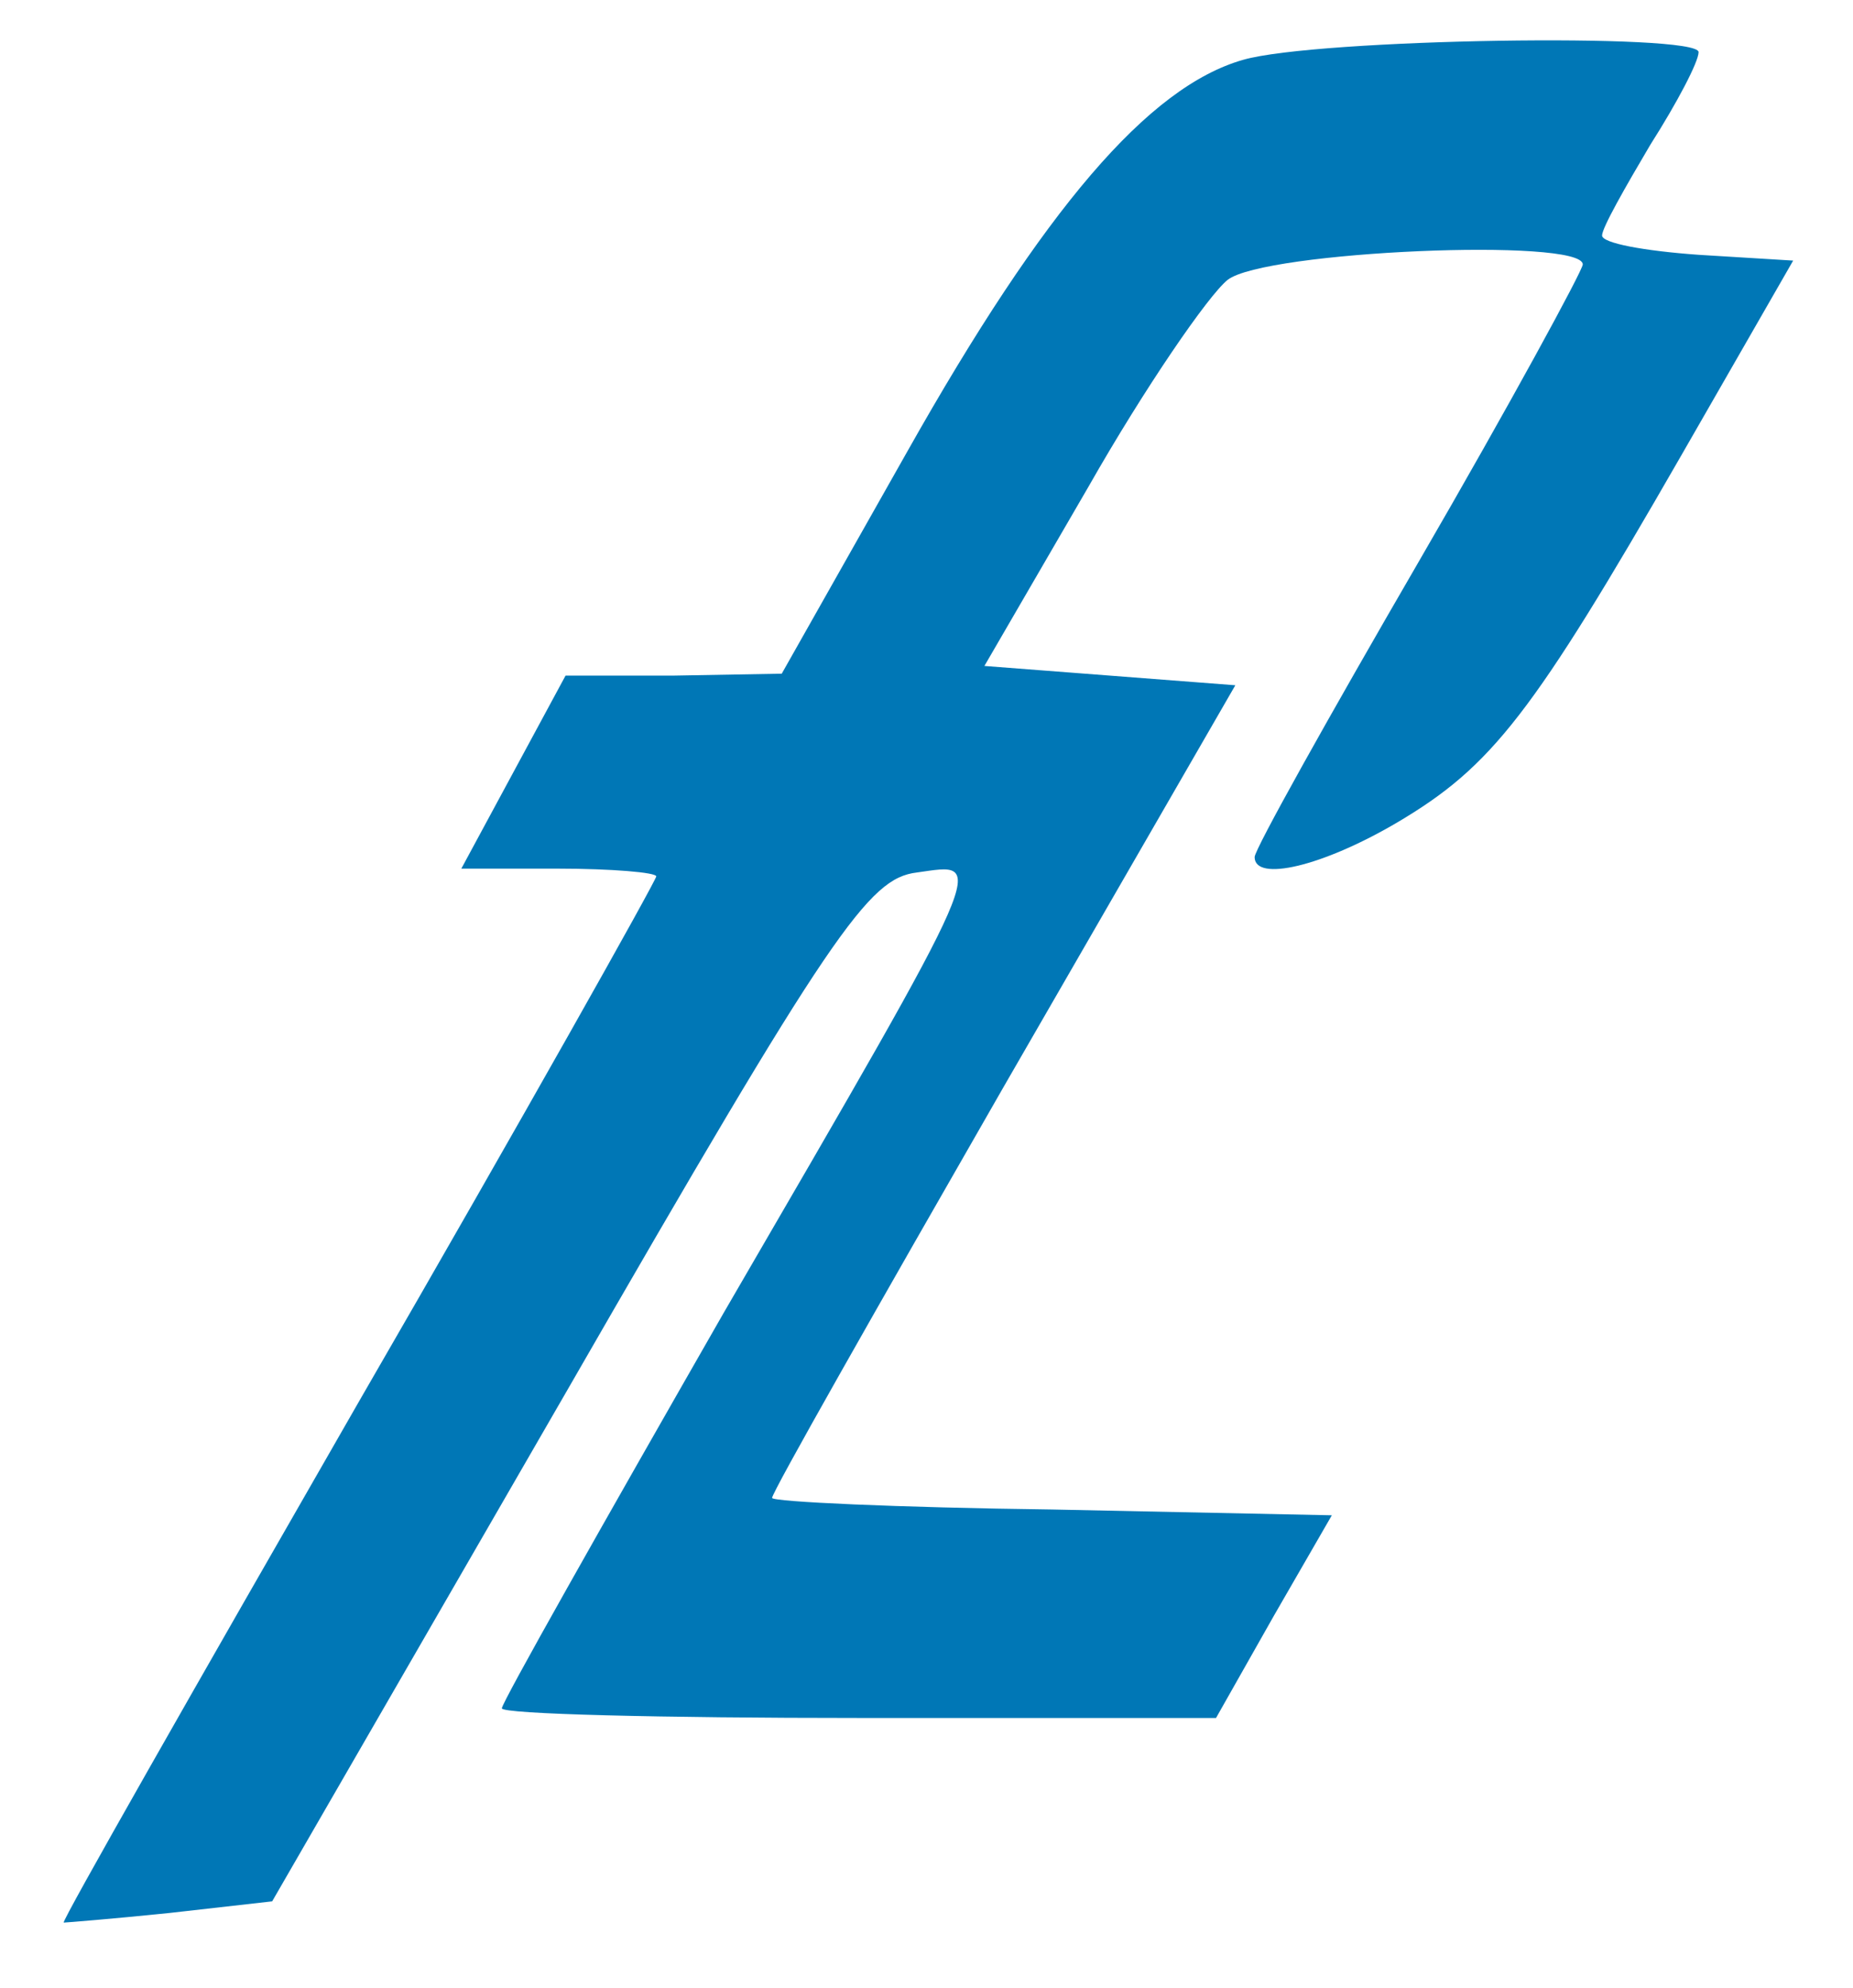 <?xml version="1.0" standalone="no"?><!DOCTYPE svg PUBLIC "-//W3C//DTD SVG 20010904//EN" "http://www.w3.org/TR/2001/REC-SVG-20010904/DTD/svg10.dtd"><svg xmlns="http://www.w3.org/2000/svg" version="1.0" width="96pt" height="103pt" viewBox="0 0 96 103" preserveAspectRatio="xMidYMid meet">

<g transform="translate(0,103) scale(0.1,-0.1)" fill="#0077b6" stroke="none">
<path d="M644 999 c-49 -14 -103 -77 -174 -203 l-65 -115 -56 -1 -56 0 -27 -50 -27 -50 50 0 c28 0 51 -2 51 -4 0 -2 -69 -125 -154 -272 -85 -148 -154 -269 -153 -270 1 0 26 2 55 5 l53 6 153 265 c137 238 156 265 181 268 36 5 40 13 -100 -228 -63 -110 -115 -202 -115 -205 0 -3 83 -5 185 -5 l185 0 30 53 30 52 -145 3 c-80 1 -145 4 -145 6 0 3 54 98 120 213 l120 208 -65 5 -65 5 54 93 c29 51 62 99 72 107 19 15 184 22 184 8 0 -3 -38 -73 -85 -154 -47 -81 -85 -149 -85 -153 0 -13 35 -5 74 18 49 29 70 56 147 190 l58 101 -49 3 c-28 2 -50 6 -50 10 0 4 12 25 25 47 14 22 25 43 25 48 0 10 -198 7 -236 -4z"/>
</g>
</svg>